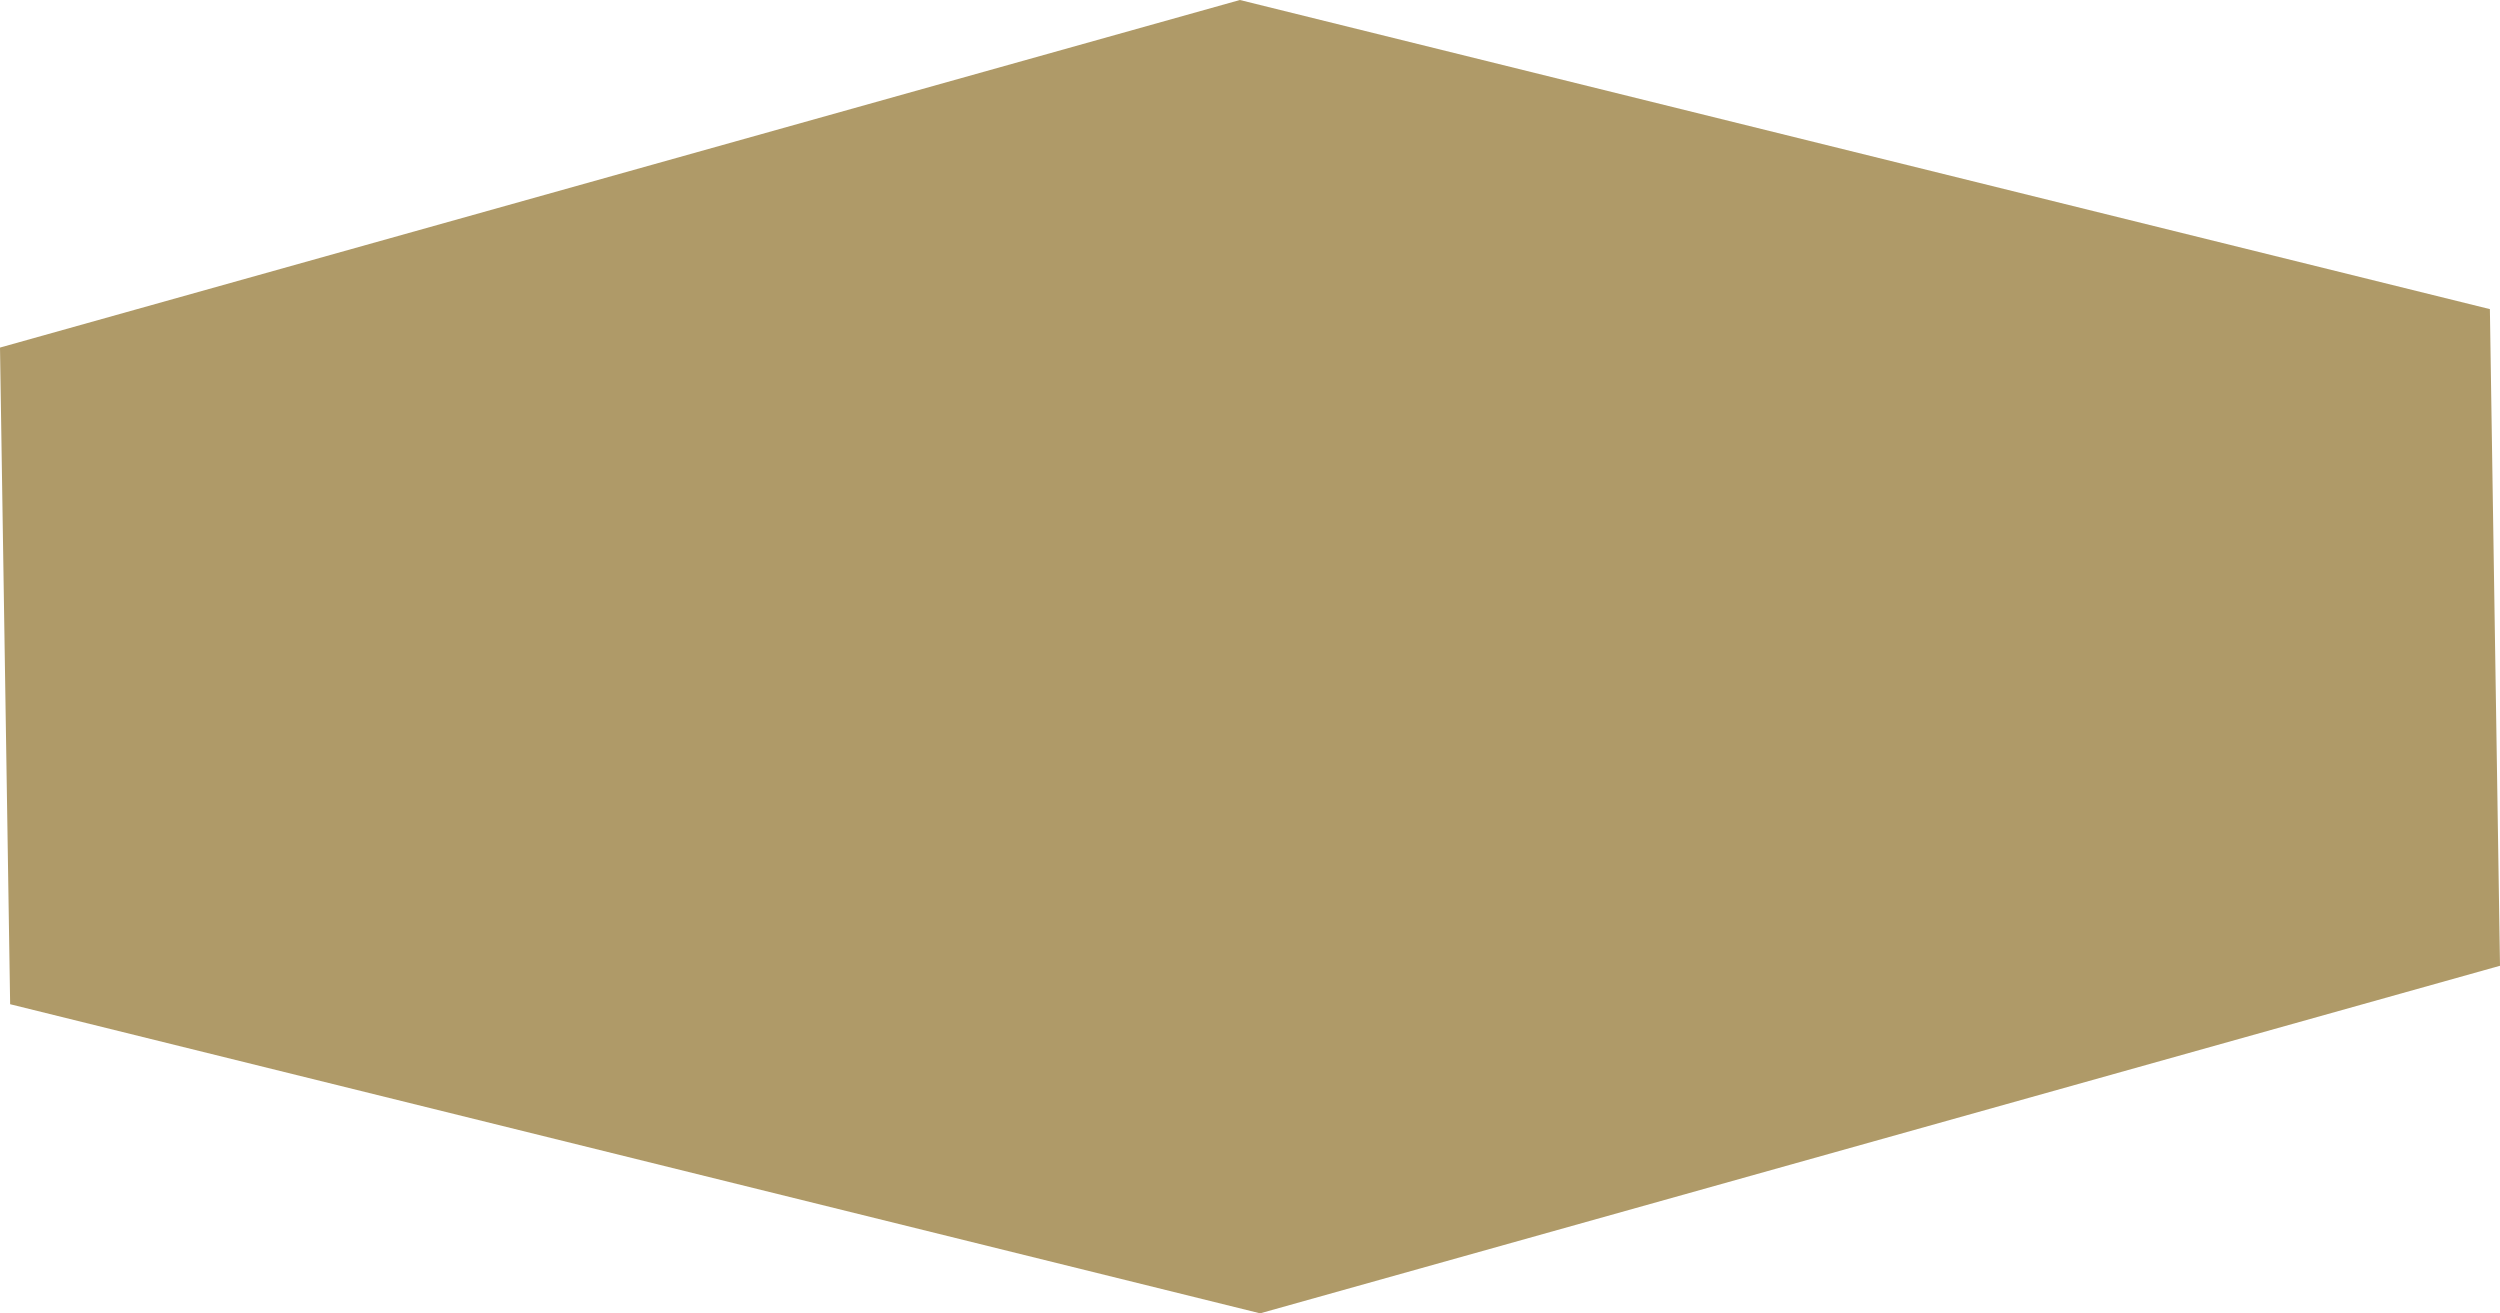 <svg id="_лой_2" xmlns="http://www.w3.org/2000/svg" width="1080" height="567.36" viewBox="0 0 1080 567.36"><g id="Shape12_8385300"><g id="Shape12_8385300-2"><path d="M4.38 433.82.0 150.15 535.63.0 1075.63 133.54 1080 417.21 544.38 567.36 4.38 433.82z" fill="#af9a68"/></g></g></svg>